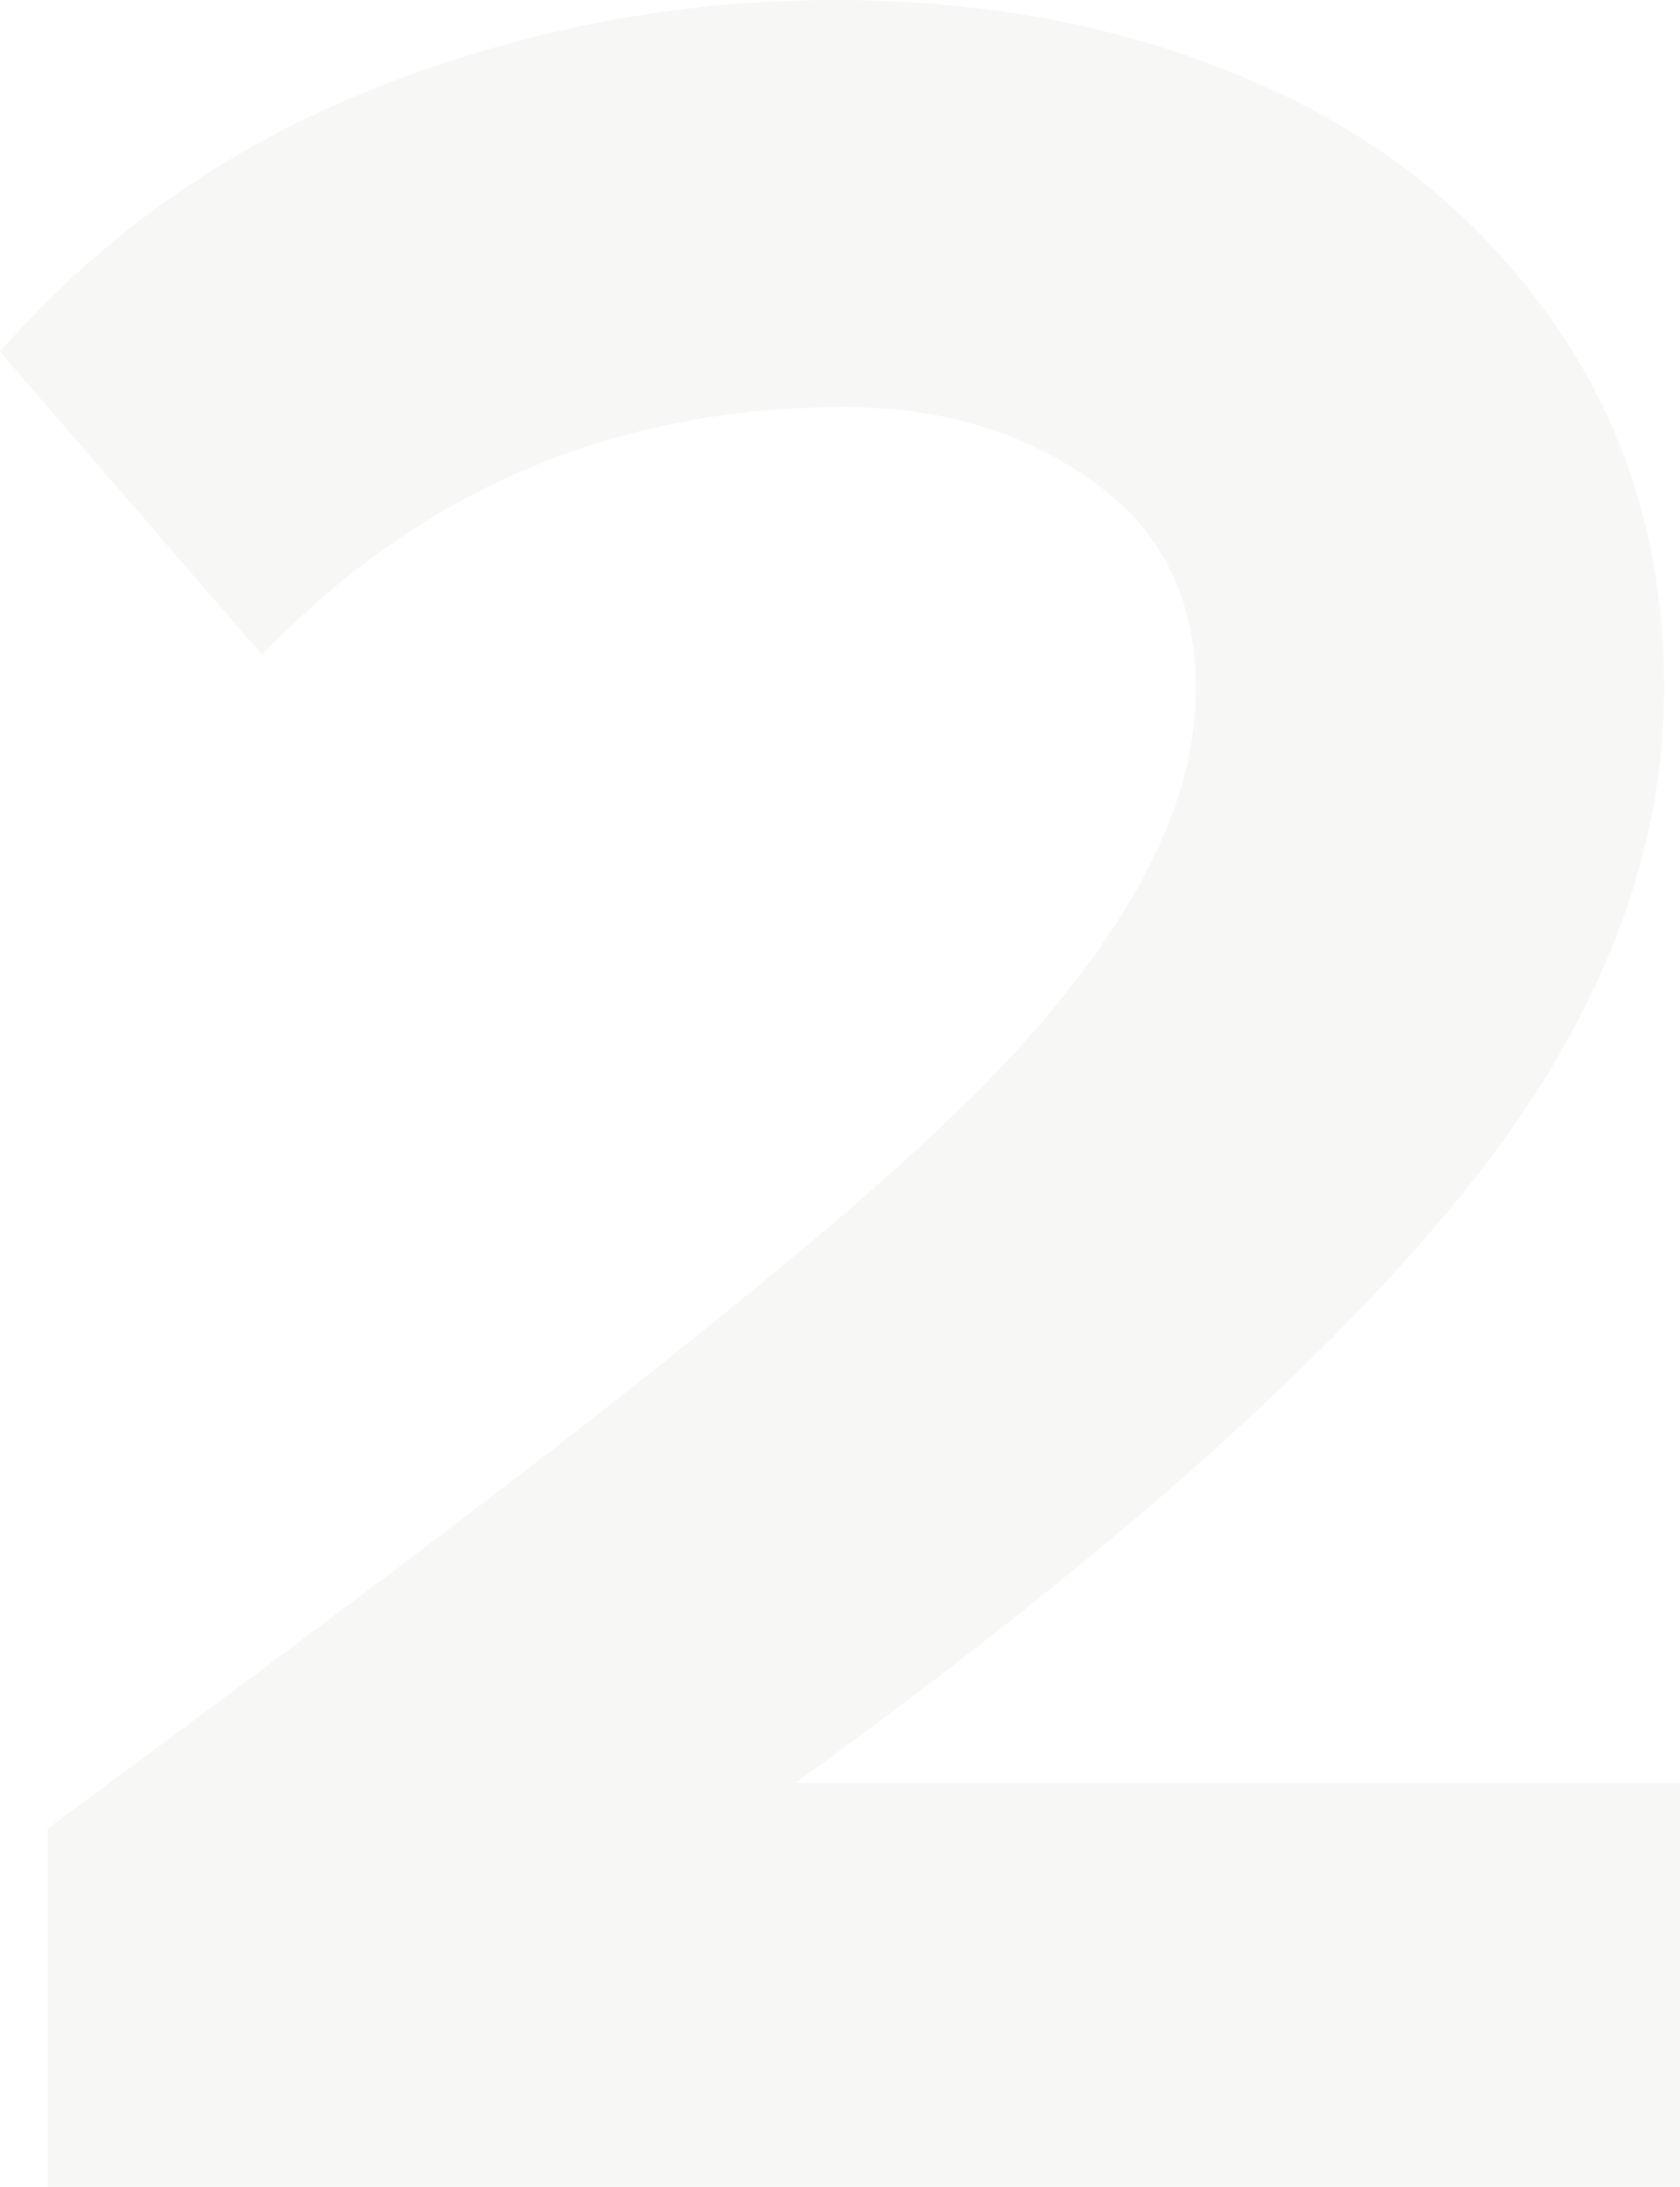 <svg width="153" height="199" viewBox="0 0 153 199" fill="none" xmlns="http://www.w3.org/2000/svg">
<path opacity="0.05" d="M0 32.018C9.255 21.393 20.631 13.401 34.129 8.04C47.626 2.68 61.605 0 76.066 0C90.142 0 102.868 2.489 114.244 7.466C125.62 12.348 134.682 19.622 141.431 29.29C148.18 38.862 151.554 49.965 151.554 62.6C151.554 78.585 145.143 94.283 132.32 109.694C119.595 125.105 99.638 142.621 72.451 162.244H153V199H4.338V166.408C21.981 153.39 36.057 142.861 46.565 134.82C57.074 126.78 66.811 118.979 75.777 111.417C84.743 103.759 91.347 97.346 95.589 92.177C99.927 87.009 103.205 82.031 105.422 77.245C107.736 72.364 108.893 67.482 108.893 62.6C108.893 54.464 105.76 48.195 99.493 43.791C93.227 39.293 85.707 37.043 76.934 37.043C56.013 37.043 38.322 44.557 23.861 59.585L0 32.018Z" fill="#5B5147"/>
</svg>
